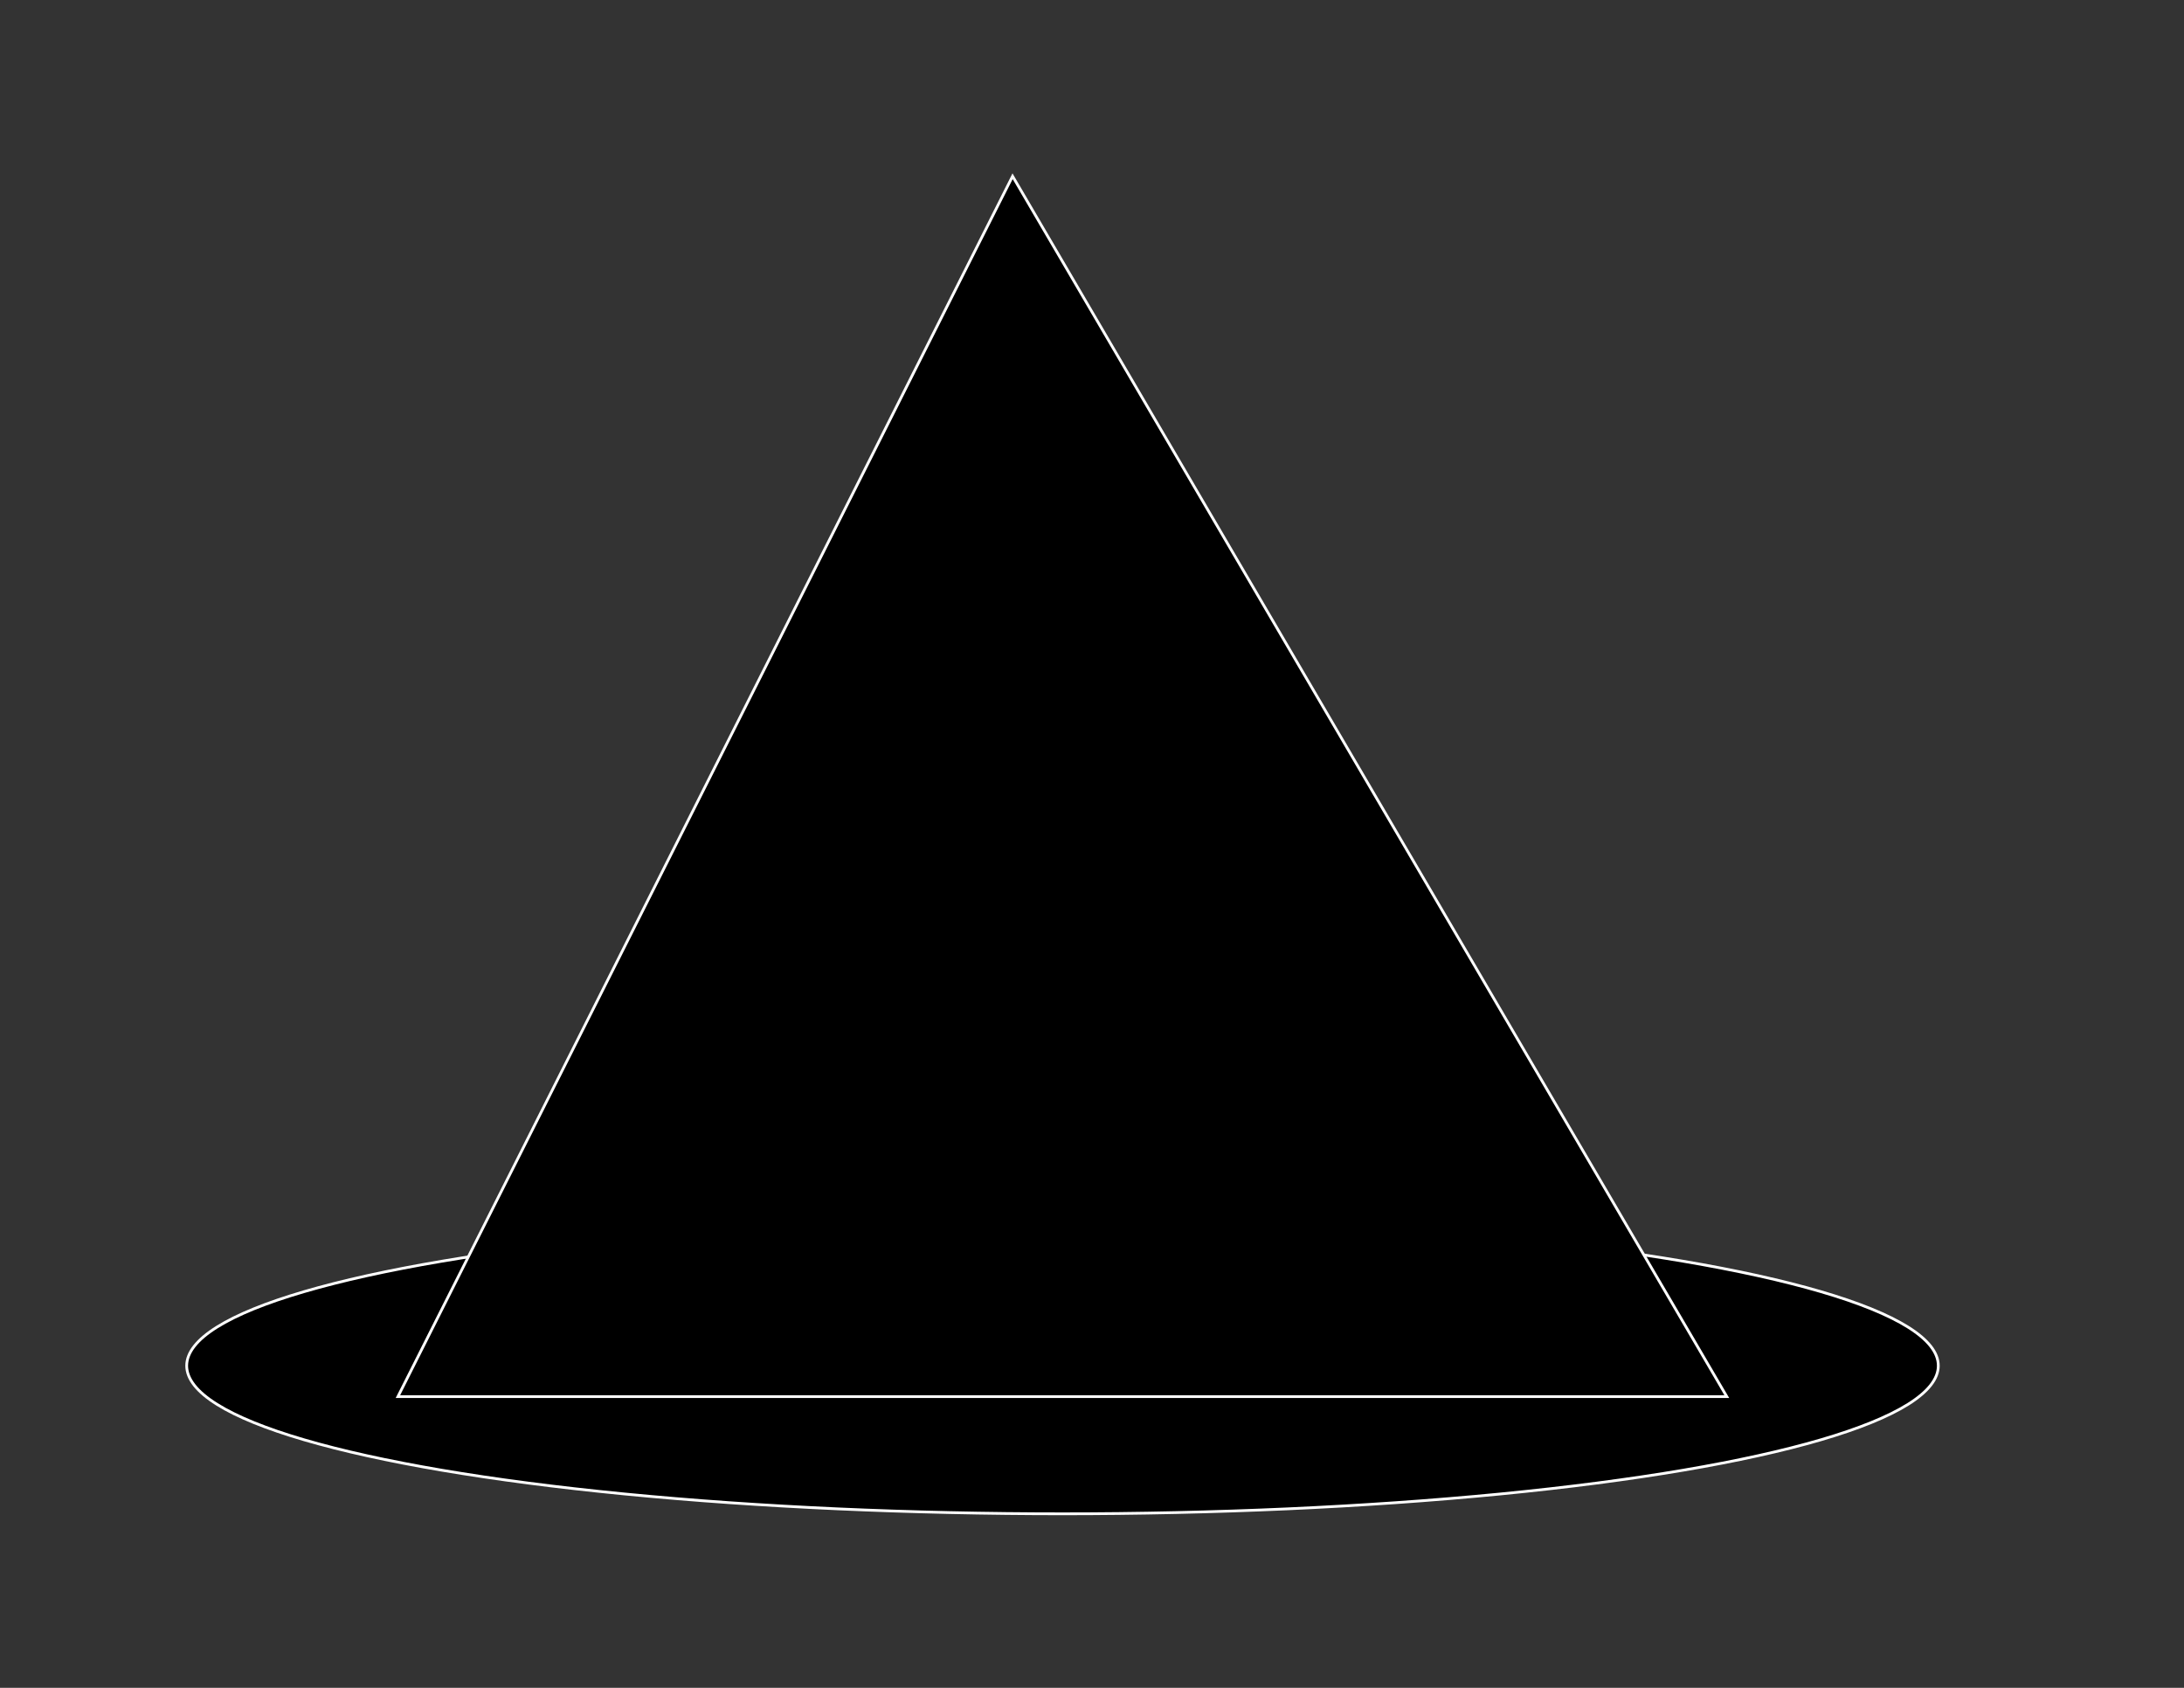 <?xml version="1.0" encoding="utf-8"?>
<!-- Generator: Adobe Illustrator 21.1.0, SVG Export Plug-In . SVG Version: 6.00 Build 0)  -->
<svg version="1.1" id="Layer_1" xmlns="http://www.w3.org/2000/svg" xmlns:xlink="http://www.w3.org/1999/xlink" x="0px" y="0px"
	 viewBox="0 0 792 612" style="enable-background:new 0 0 792 612;" xml:space="preserve">
<rect x="0" y="0" width="792" height="612" fill="#333333" stroke="none"/>
<style type="text/css">
	.st0{stroke:#FFFFFF;stroke-miterlimit:10;}
	.st1{fill:#5E5F5F;}
	.st2{fill:none;}
	.st3{fill:#ABABAB;}
</style>
<ellipse class="st0" cx="385.3" cy="495.2" rx="317.6" ry="53.7"/>
<polygon class="st0" points="144.3,506.4 367.2,63.9 626.2,506.4 "/>
<path class="st1" d="M367.2,72.4"/>
<path class="st1" d="M150.5,498.6C364.3,79.4,364.3,79.4,364.3,79.4L150.5,498.6z"/>
<path class="st2" d="M361.3,76.6c0,0.2,0,0.4,0,0.5V76.6z"/>
<path class="st3" d="M367.2,84.6L150.5,503.7L367.2,84.6z"/>
</svg>
